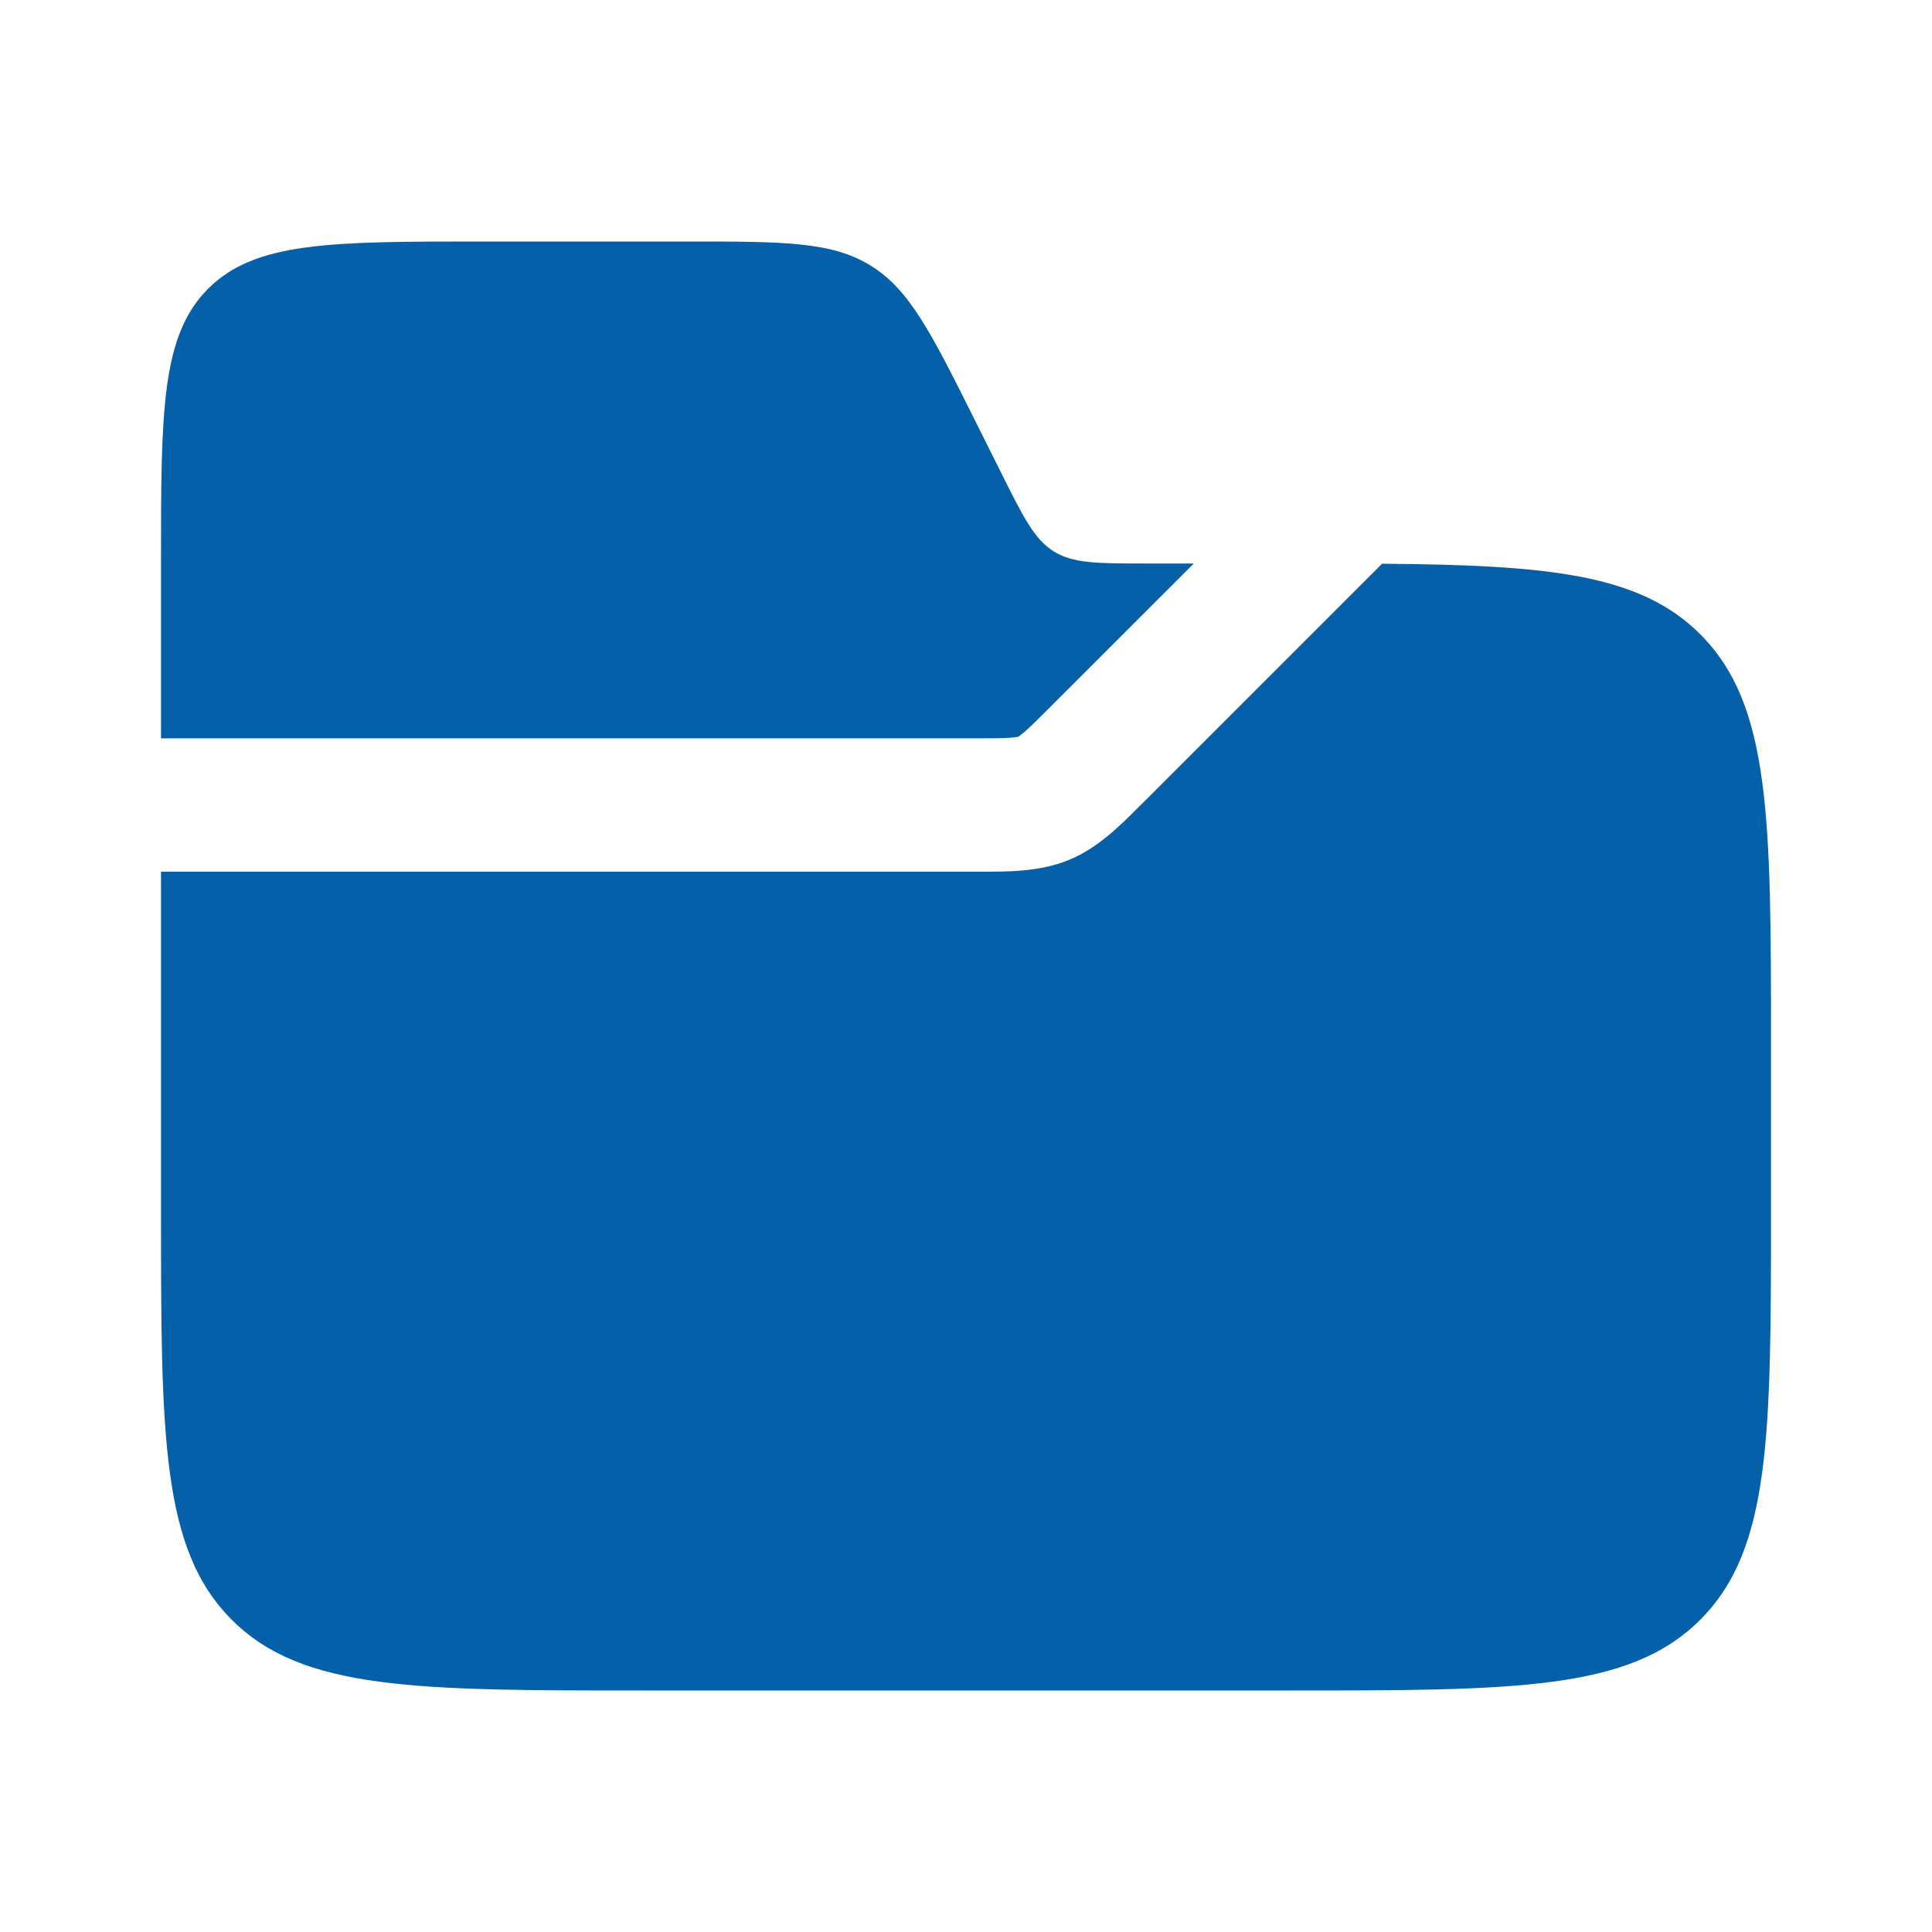 <svg width="24" height="24" viewBox="0 0 24 24" fill="none" xmlns="http://www.w3.org/2000/svg">
<path fill-rule="evenodd" clip-rule="evenodd" d="M2.586 3.586C2 4.172 2 5.114 2 7V9.172H12.086C12.323 9.172 12.456 9.172 12.556 9.164C12.6 9.161 12.624 9.157 12.637 9.154C12.643 9.153 12.646 9.152 12.647 9.152L12.649 9.151L12.65 9.151C12.651 9.15 12.654 9.149 12.659 9.145C12.669 9.138 12.689 9.124 12.723 9.095C12.799 9.03 12.893 8.936 13.061 8.768L14.83 7H14.236C13.635 7 13.334 7 13.092 6.851C12.851 6.701 12.716 6.432 12.447 5.894L12.106 5.211C11.568 4.135 11.299 3.597 10.815 3.299C10.332 3 9.731 3 8.528 3H6C4.114 3 3.172 3 2.586 3.586ZM17.168 7.003L14.232 9.939L14.169 10.001L14.169 10.001C13.916 10.256 13.642 10.531 13.282 10.681C12.921 10.83 12.534 10.829 12.174 10.828L12.086 10.828H2V15C2 17.828 2 19.243 2.879 20.121C3.757 21 5.172 21 8 21H16C18.828 21 20.243 21 21.121 20.121C22 19.243 22 17.828 22 15V13C22 10.172 22 8.757 21.121 7.879C20.373 7.13 19.236 7.019 17.168 7.003Z" fill="#0460A9"/>
</svg>
